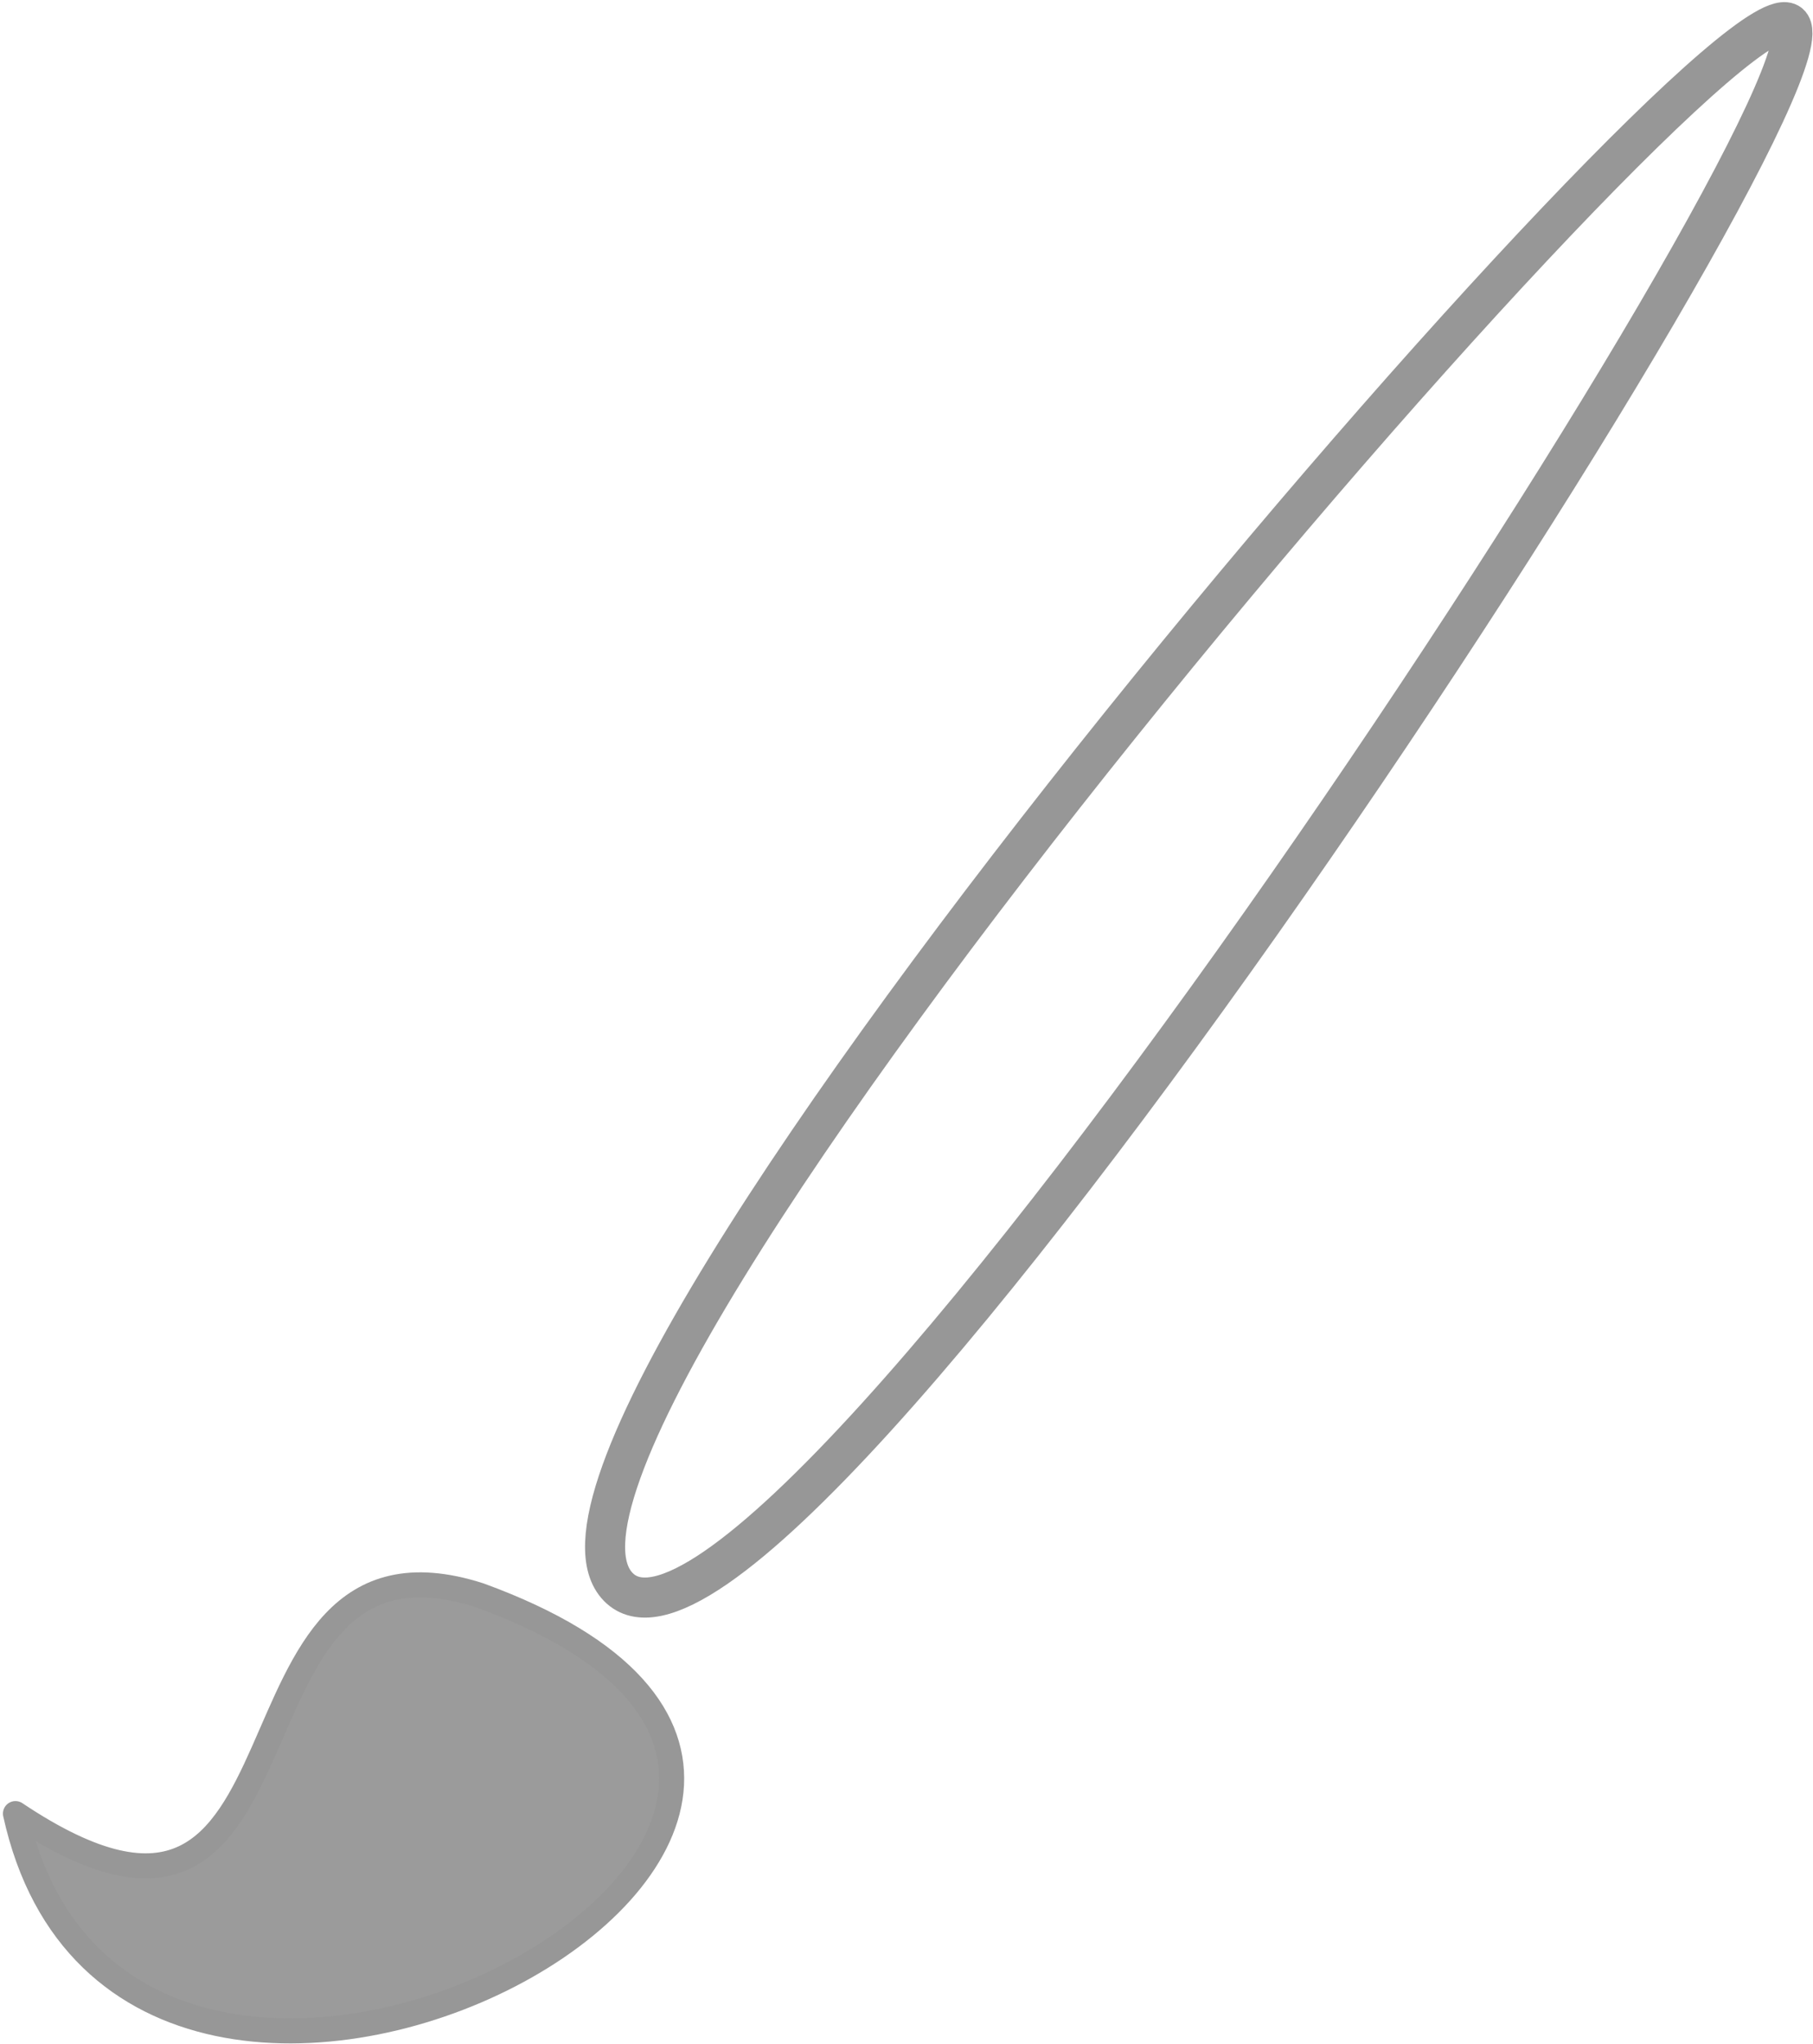 <?xml version="1.0" encoding="UTF-8" standalone="no"?>
<svg width="362px" height="408px" viewBox="0 0 362 408" version="1.1" xmlns="http://www.w3.org/2000/svg" xmlns:xlink="http://www.w3.org/1999/xlink" xmlns:sketch="http://www.bohemiancoding.com/sketch/ns">
    <!-- Generator: Sketch 3.2.2 (9983) - http://www.bohemiancoding.com/sketch -->
    <title>pen</title>
    <desc>Created with Sketch.</desc>
    <defs></defs>
    <g id="Page-1" stroke="none" stroke-width="1" fill="none" fill-rule="evenodd" sketch:type="MSPage">
        <g id="Desktop" sketch:type="MSArtboardGroup" transform="translate(-1270, -735)" stroke="#979797">
            <g id="pen" sketch:type="MSLayerGroup" transform="translate(949, 666)">
                <g transform="translate(498, 265) rotate(20) translate(-498, -265) translate(391, 23)" sketch:type="MSShapeGroup">
                    <path d="M0.367,457.521 C55.928,545.061 197.627,384.871 72.5,384.871 C14.244,387.135 75.236,475.893 0.367,457.521 Z" id="Path-6" stroke-width="5" stroke-linejoin="round" fill="#9B9B9B"></path>
                    <path d="M97.98,373.824 C58.126,354.527 194.557,-5.429 211.007,0.612 C227.457,6.654 137.834,393.121 97.98,373.824 Z" id="Path-7" stroke-width="8"></path>
                </g>
            </g>
        </g>
    </g>
</svg>